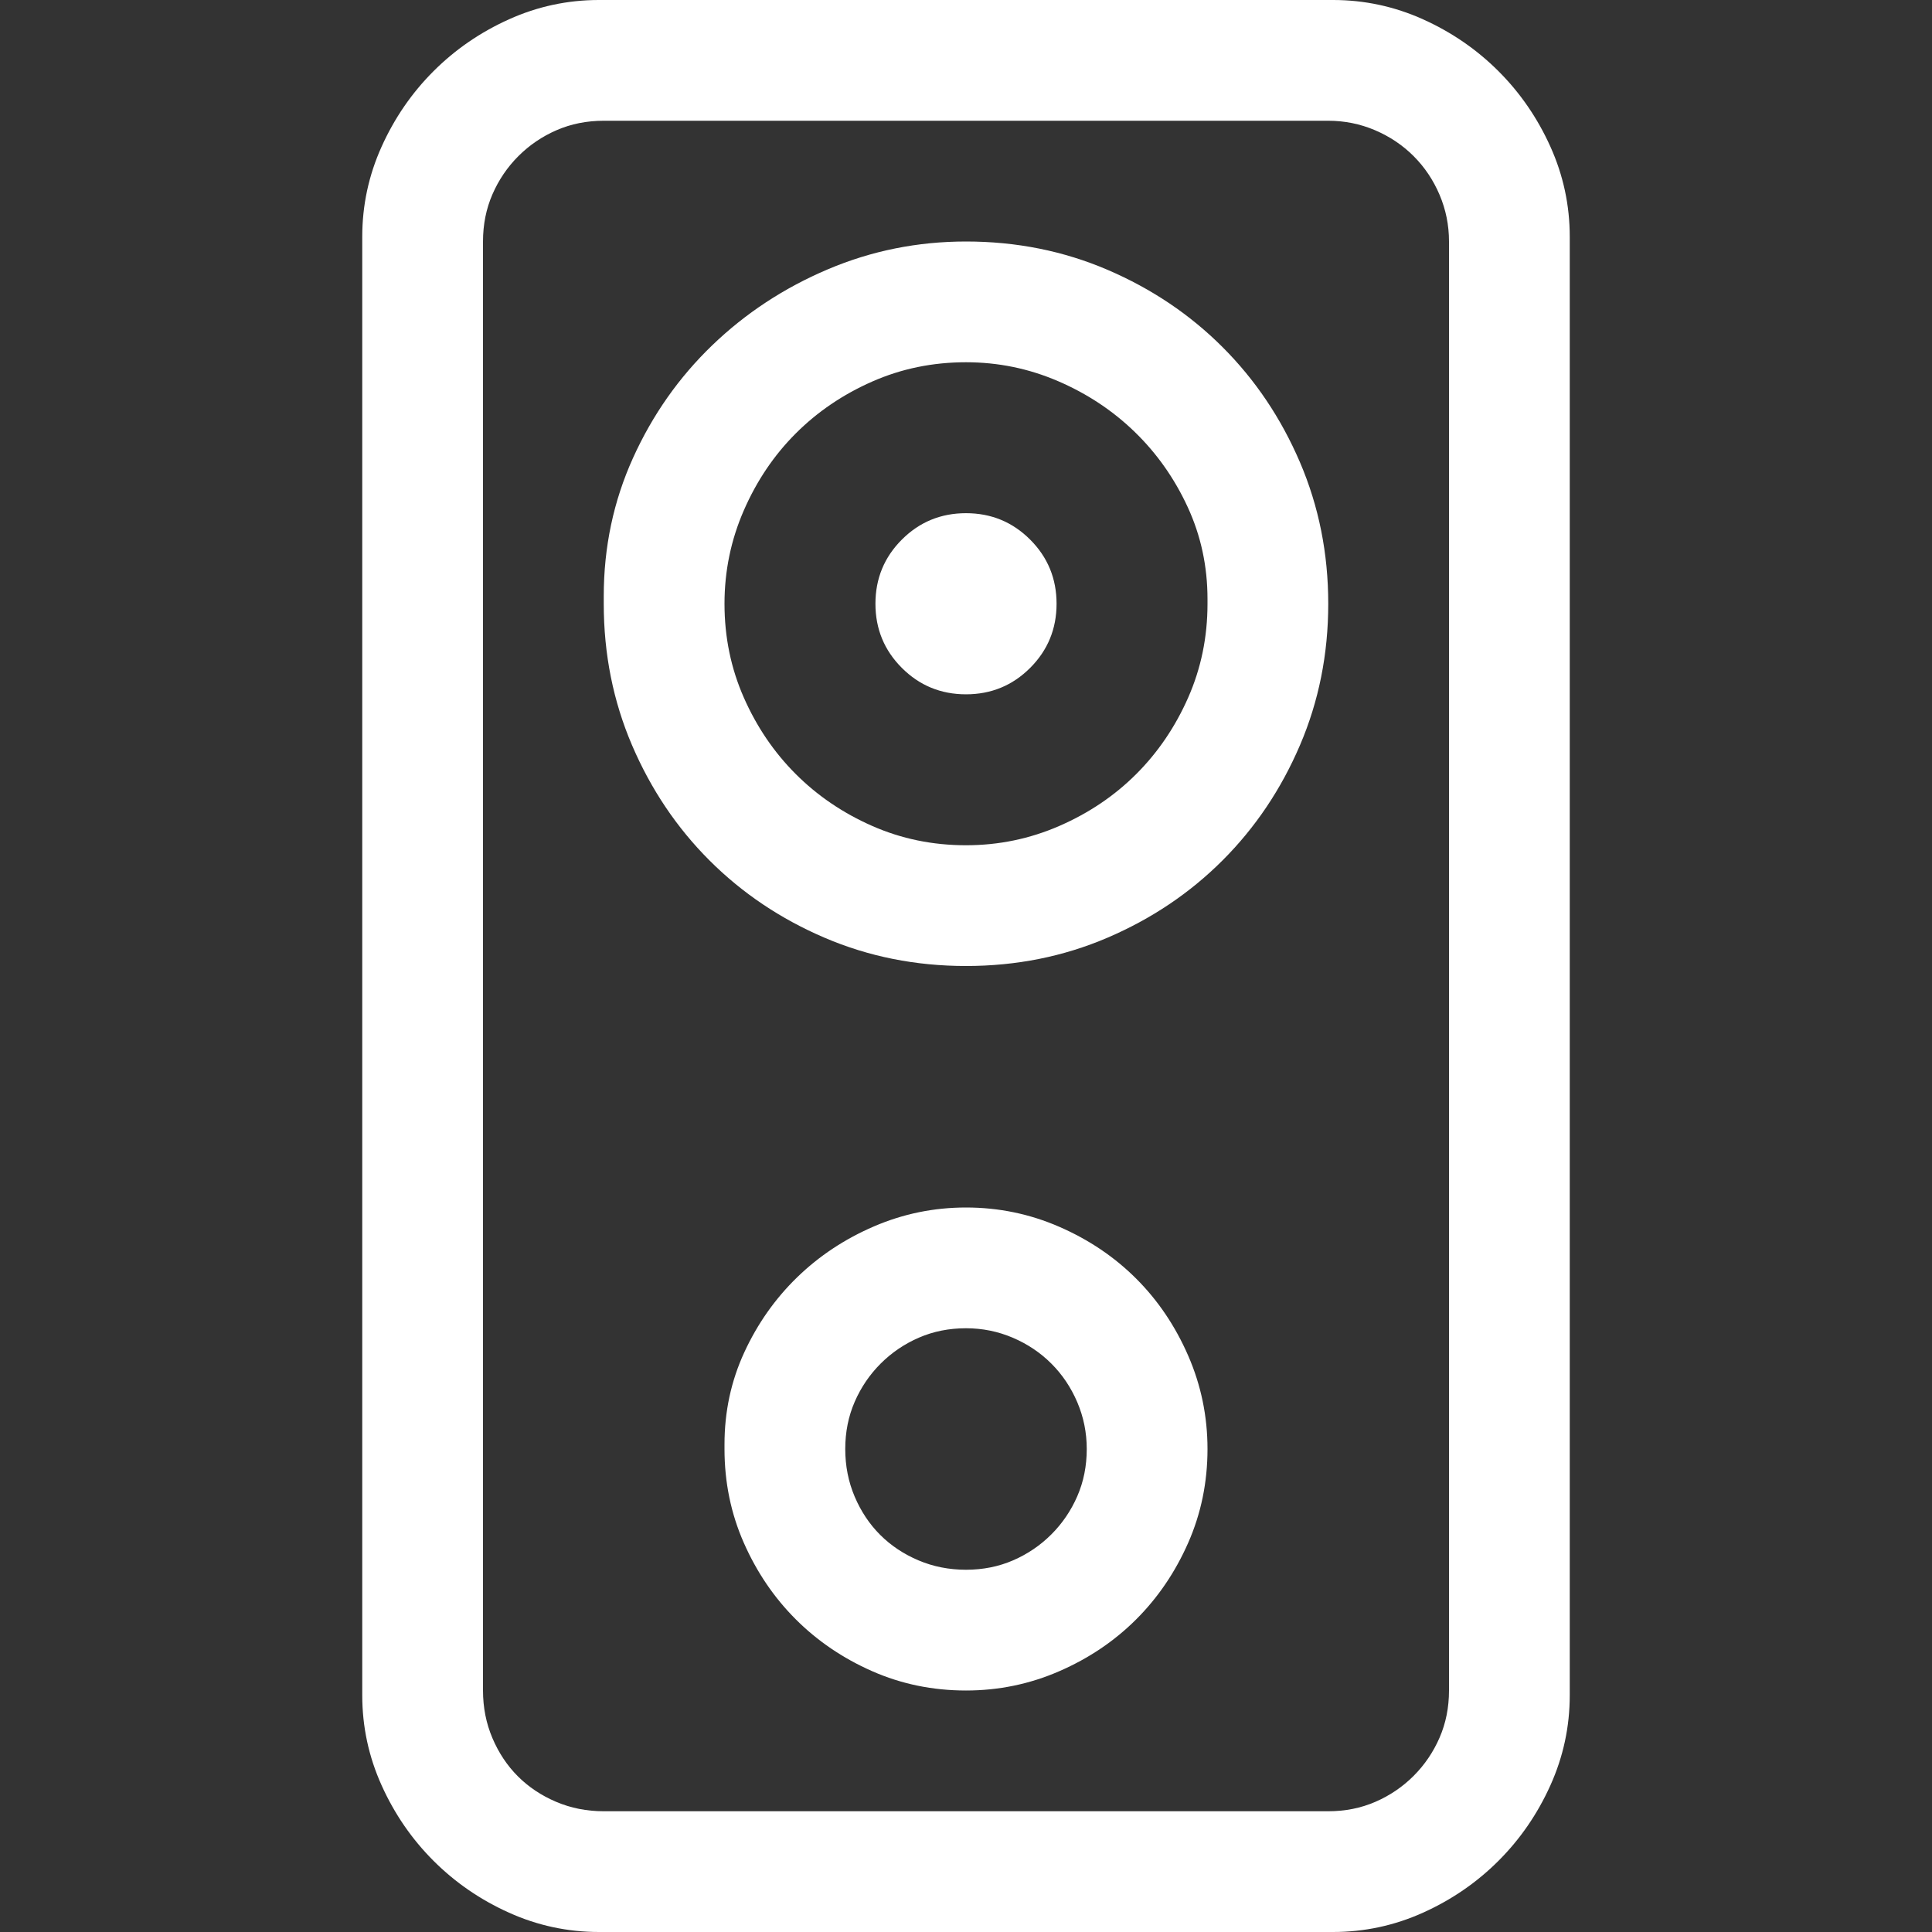 <?xml version="1.0" encoding="utf-8"?>
<svg id="" width="16" height="16" style="width:16px;height:16px;" version="1.1" xmlns="http://www.w3.org/2000/svg" viewBox="0 0 2048 2048" enable-background="new 0 0 2048 2048" xml:space="preserve">
    <rect x="0" y="0" width="2048" height="2048" fill="#333333" stroke="none"/>
    <path fill="#ffffff" d="M635 2048 q-50 0 -95.5 -20.5 q-45.5 -20.5 -80 -55 q-34.5 -34.5 -55 -80 q-20.5 -45.5 -20.5 -95.5 l0 -1546 q0 -50 20.5 -95.5 q20.5 -45.5 55 -80 q34.5 -34.5 80 -55 q45.5 -20.5 95.5 -20.5 l778 0 q50 0 95.5 20.5 q45.5 20.5 80 55 q34.5 34.5 55 80 q20.5 45.5 20.5 95.5 l0 1546 q0 50 -20.5 95.5 q-20.5 45.5 -55 80 q-34.5 34.5 -80 55 q-45.5 20.5 -95.5 20.5 l-778 0 ZM1408 1920 q27 0 50 -10 q23 -10 40.5 -27.5 q17.5 -17.5 27.5 -40.5 q10 -23 10 -50 l0 -1536 q0 -26 -10 -49.5 q-10 -23.5 -27.5 -41 q-17.5 -17.5 -41 -27.5 q-23.5 -10 -49.5 -10 l-768 0 q-27 0 -50 10 q-23 10 -40.5 27.5 q-17.5 17.5 -27.5 40.5 q-10 23 -10 50 l0 1536 q0 27 10 50.5 q10 23.5 27 40.5 q17 17 40.5 27 q23.5 10 50.5 10 l768 0 ZM640 640 l0 -8 q0 -78 31 -146.5 q31 -68.5 84 -119.5 q53 -51 122.5 -80.5 q69.5 -29.5 146.5 -29.5 q80 0 150 30 q70 30 122 82 q52 52 82 122 q30 70 30 150 q0 80 -30 150 q-30 70 -82 122 q-52 52 -122 82 q-70 30 -150 30 q-80 0 -150 -30 q-70 -30 -122 -82 q-52 -52 -82 -122 q-30 -70 -30 -150 ZM1280 640 l0 -5 q0 -52 -21 -97.5 q-21 -45.5 -56 -79.5 q-35 -34 -81.5 -54 q-46.5 -20 -97.5 -20 q-53 0 -99.5 20.5 q-46.5 20.5 -81 55 q-34.5 34.5 -55 81.5 q-20.5 47 -20.5 99 q0 53 20.5 99.5 q20.5 46.5 55 81 q34.5 34.5 81 55 q46.5 20.5 99.5 20.5 q52 0 99 -20.5 q47 -20.5 81.5 -55 q34.5 -34.5 55 -81 q20.5 -46.5 20.5 -99.5 ZM928 640 q0 -40 28 -68 q28 -28 68 -28 q40 0 68 28 q28 28 28 68 q0 40 -28 68 q-28 28 -68 28 q-40 0 -68 -28 q-28 -28 -28 -68 ZM768 1536 l0 -5 q0 -52 21 -97.5 q21 -45.5 56 -79.5 q35 -34 81.5 -54 q46.5 -20 97.5 -20 q52 0 99 20.5 q47 20.5 81.5 55 q34.5 34.5 55 81.5 q20.5 47 20.5 99 q0 53 -20.5 99.5 q-20.5 46.5 -55 81 q-34.5 34.5 -81.5 55 q-47 20.5 -99 20.5 q-53 0 -99.5 -20.5 q-46.5 -20.5 -81 -55 q-34.5 -34.5 -55 -81 q-20.5 -46.5 -20.5 -99.5 ZM1152 1536 q0 -26 -10 -49.5 q-10 -23.5 -27.5 -41 q-17.5 -17.5 -41 -27.5 q-23.5 -10 -49.5 -10 q-27 0 -50 10 q-23 10 -40.5 27.5 q-17.5 17.5 -27.5 40.5 q-10 23 -10 50 q0 27 10 50.5 q10 23.5 27 40.5 q17 17 40.5 27 q23.5 10 50.5 10 q27 0 50 -10 q23 -10 40.5 -27.5 q17.5 -17.5 27.5 -40.5 q10 -23 10 -50 Z"/>
</svg>